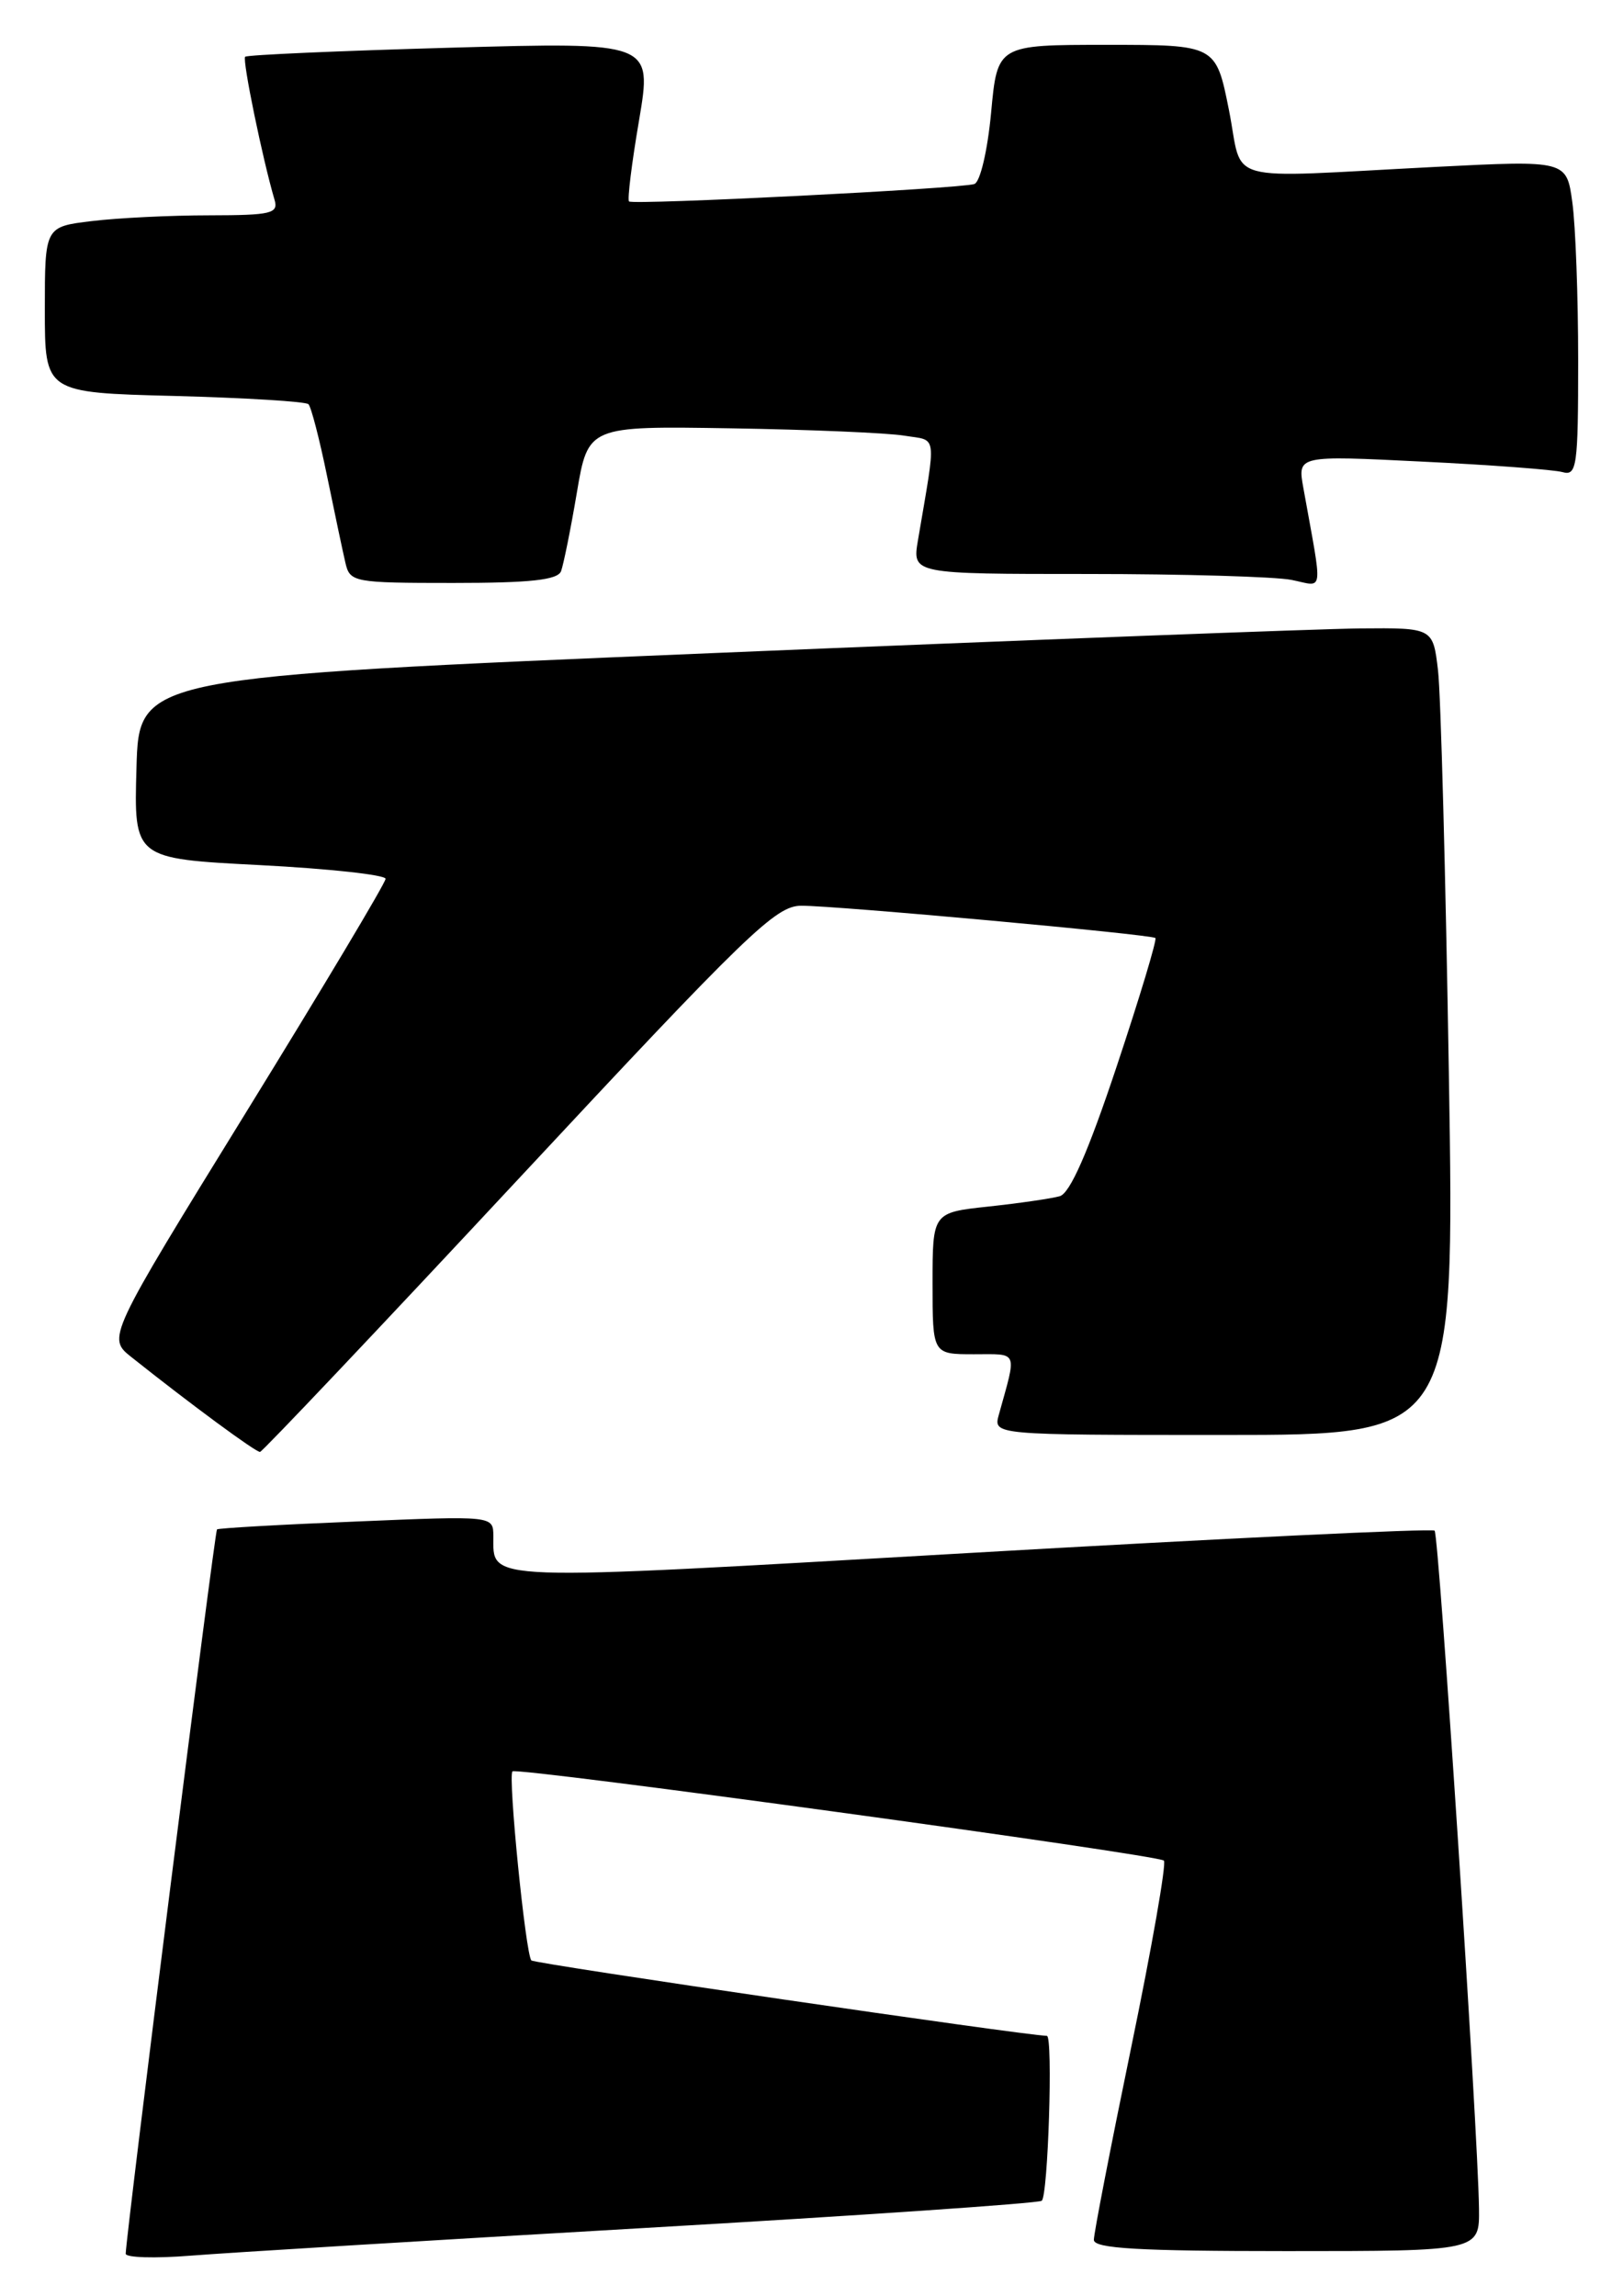 <?xml version="1.0" encoding="UTF-8" standalone="no"?>
<!DOCTYPE svg PUBLIC "-//W3C//DTD SVG 1.1//EN" "http://www.w3.org/Graphics/SVG/1.1/DTD/svg11.dtd" >
<svg xmlns="http://www.w3.org/2000/svg" xmlns:xlink="http://www.w3.org/1999/xlink" version="1.1" viewBox="0 0 181 256">
 <g >
 <path fill="currentColor"
d=" M 71.92 248.42 C 95.80 247.04 115.71 245.68 116.17 245.39 C 116.88 244.96 117.45 227.01 116.75 227.00 C 114.31 226.96 59.63 218.97 59.26 218.59 C 58.62 217.96 56.63 198.03 57.15 197.51 C 57.66 197.01 129.14 206.80 129.80 207.46 C 130.10 207.76 128.46 217.12 126.16 228.25 C 123.86 239.39 121.98 249.06 121.99 249.75 C 122.00 250.71 126.97 251.00 143.50 251.00 C 165.00 251.00 165.00 251.00 164.94 246.25 C 164.83 237.54 160.48 171.15 159.99 170.67 C 159.72 170.41 136.37 171.53 108.10 173.16 C 53.06 176.33 55.05 176.40 55.02 171.26 C 55.00 169.01 55.00 169.01 39.75 169.65 C 31.36 169.99 24.36 170.39 24.20 170.53 C 23.94 170.74 14.07 249.05 14.02 251.29 C 14.01 251.73 17.26 251.83 21.25 251.51 C 25.24 251.19 48.04 249.80 71.92 248.42 Z  M 57.85 131.42 C 83.39 104.01 86.51 101.00 89.35 100.99 C 93.15 100.97 128.35 104.18 128.85 104.59 C 129.05 104.74 127.11 111.18 124.54 118.89 C 121.35 128.46 119.33 133.06 118.18 133.38 C 117.26 133.64 113.69 134.16 110.25 134.53 C 104.00 135.20 104.00 135.20 104.00 143.10 C 104.00 151.00 104.00 151.00 108.61 151.00 C 113.63 151.00 113.41 150.47 111.39 157.75 C 110.77 160.00 110.77 160.00 136.50 160.00 C 162.23 160.00 162.23 160.00 161.58 119.75 C 161.22 97.61 160.68 77.36 160.37 74.75 C 159.81 70.00 159.81 70.00 151.66 70.07 C 147.17 70.12 114.70 71.35 79.50 72.82 C 15.50 75.50 15.50 75.50 15.22 85.62 C 14.93 95.74 14.93 95.74 28.97 96.46 C 36.68 96.86 43.00 97.55 43.00 97.99 C 43.00 98.44 36.01 110.13 27.47 123.98 C 11.94 149.17 11.94 149.17 14.67 151.33 C 21.24 156.56 28.54 161.94 29.00 161.89 C 29.27 161.86 42.26 148.15 57.85 131.42 Z  M 62.57 63.69 C 62.84 62.96 63.64 59.03 64.33 54.94 C 65.59 47.50 65.59 47.50 81.54 47.76 C 90.32 47.90 99.02 48.27 100.87 48.58 C 104.59 49.19 104.44 48.03 102.37 60.25 C 101.74 64.00 101.74 64.00 121.24 64.00 C 131.97 64.00 142.23 64.30 144.03 64.66 C 147.70 65.39 147.54 66.59 145.35 54.39 C 144.70 50.78 144.70 50.78 158.60 51.47 C 166.25 51.84 173.29 52.37 174.25 52.64 C 175.85 53.09 176.00 52.04 176.00 40.21 C 176.00 33.10 175.71 25.16 175.35 22.57 C 174.71 17.87 174.71 17.87 160.10 18.61 C 135.81 19.85 138.73 20.65 137.05 12.25 C 135.60 5.00 135.60 5.00 123.42 5.00 C 111.23 5.00 111.23 5.00 110.53 12.57 C 110.13 16.82 109.31 20.30 108.66 20.52 C 107.08 21.04 70.59 22.88 70.15 22.46 C 69.95 22.27 70.45 18.20 71.27 13.41 C 72.74 4.69 72.74 4.69 50.23 5.32 C 37.84 5.67 27.54 6.12 27.34 6.33 C 27.00 6.67 29.30 17.82 30.61 22.25 C 31.08 23.81 30.29 24.00 23.32 24.01 C 19.02 24.01 13.14 24.30 10.25 24.65 C 5.00 25.28 5.00 25.28 5.00 34.53 C 5.00 43.78 5.00 43.78 19.43 44.15 C 27.36 44.36 34.10 44.77 34.40 45.07 C 34.70 45.37 35.63 48.96 36.47 53.06 C 37.31 57.15 38.23 61.51 38.52 62.75 C 39.02 64.92 39.43 65.00 50.55 65.00 C 59.14 65.00 62.19 64.67 62.57 63.69 Z "/>
</g>
</svg>